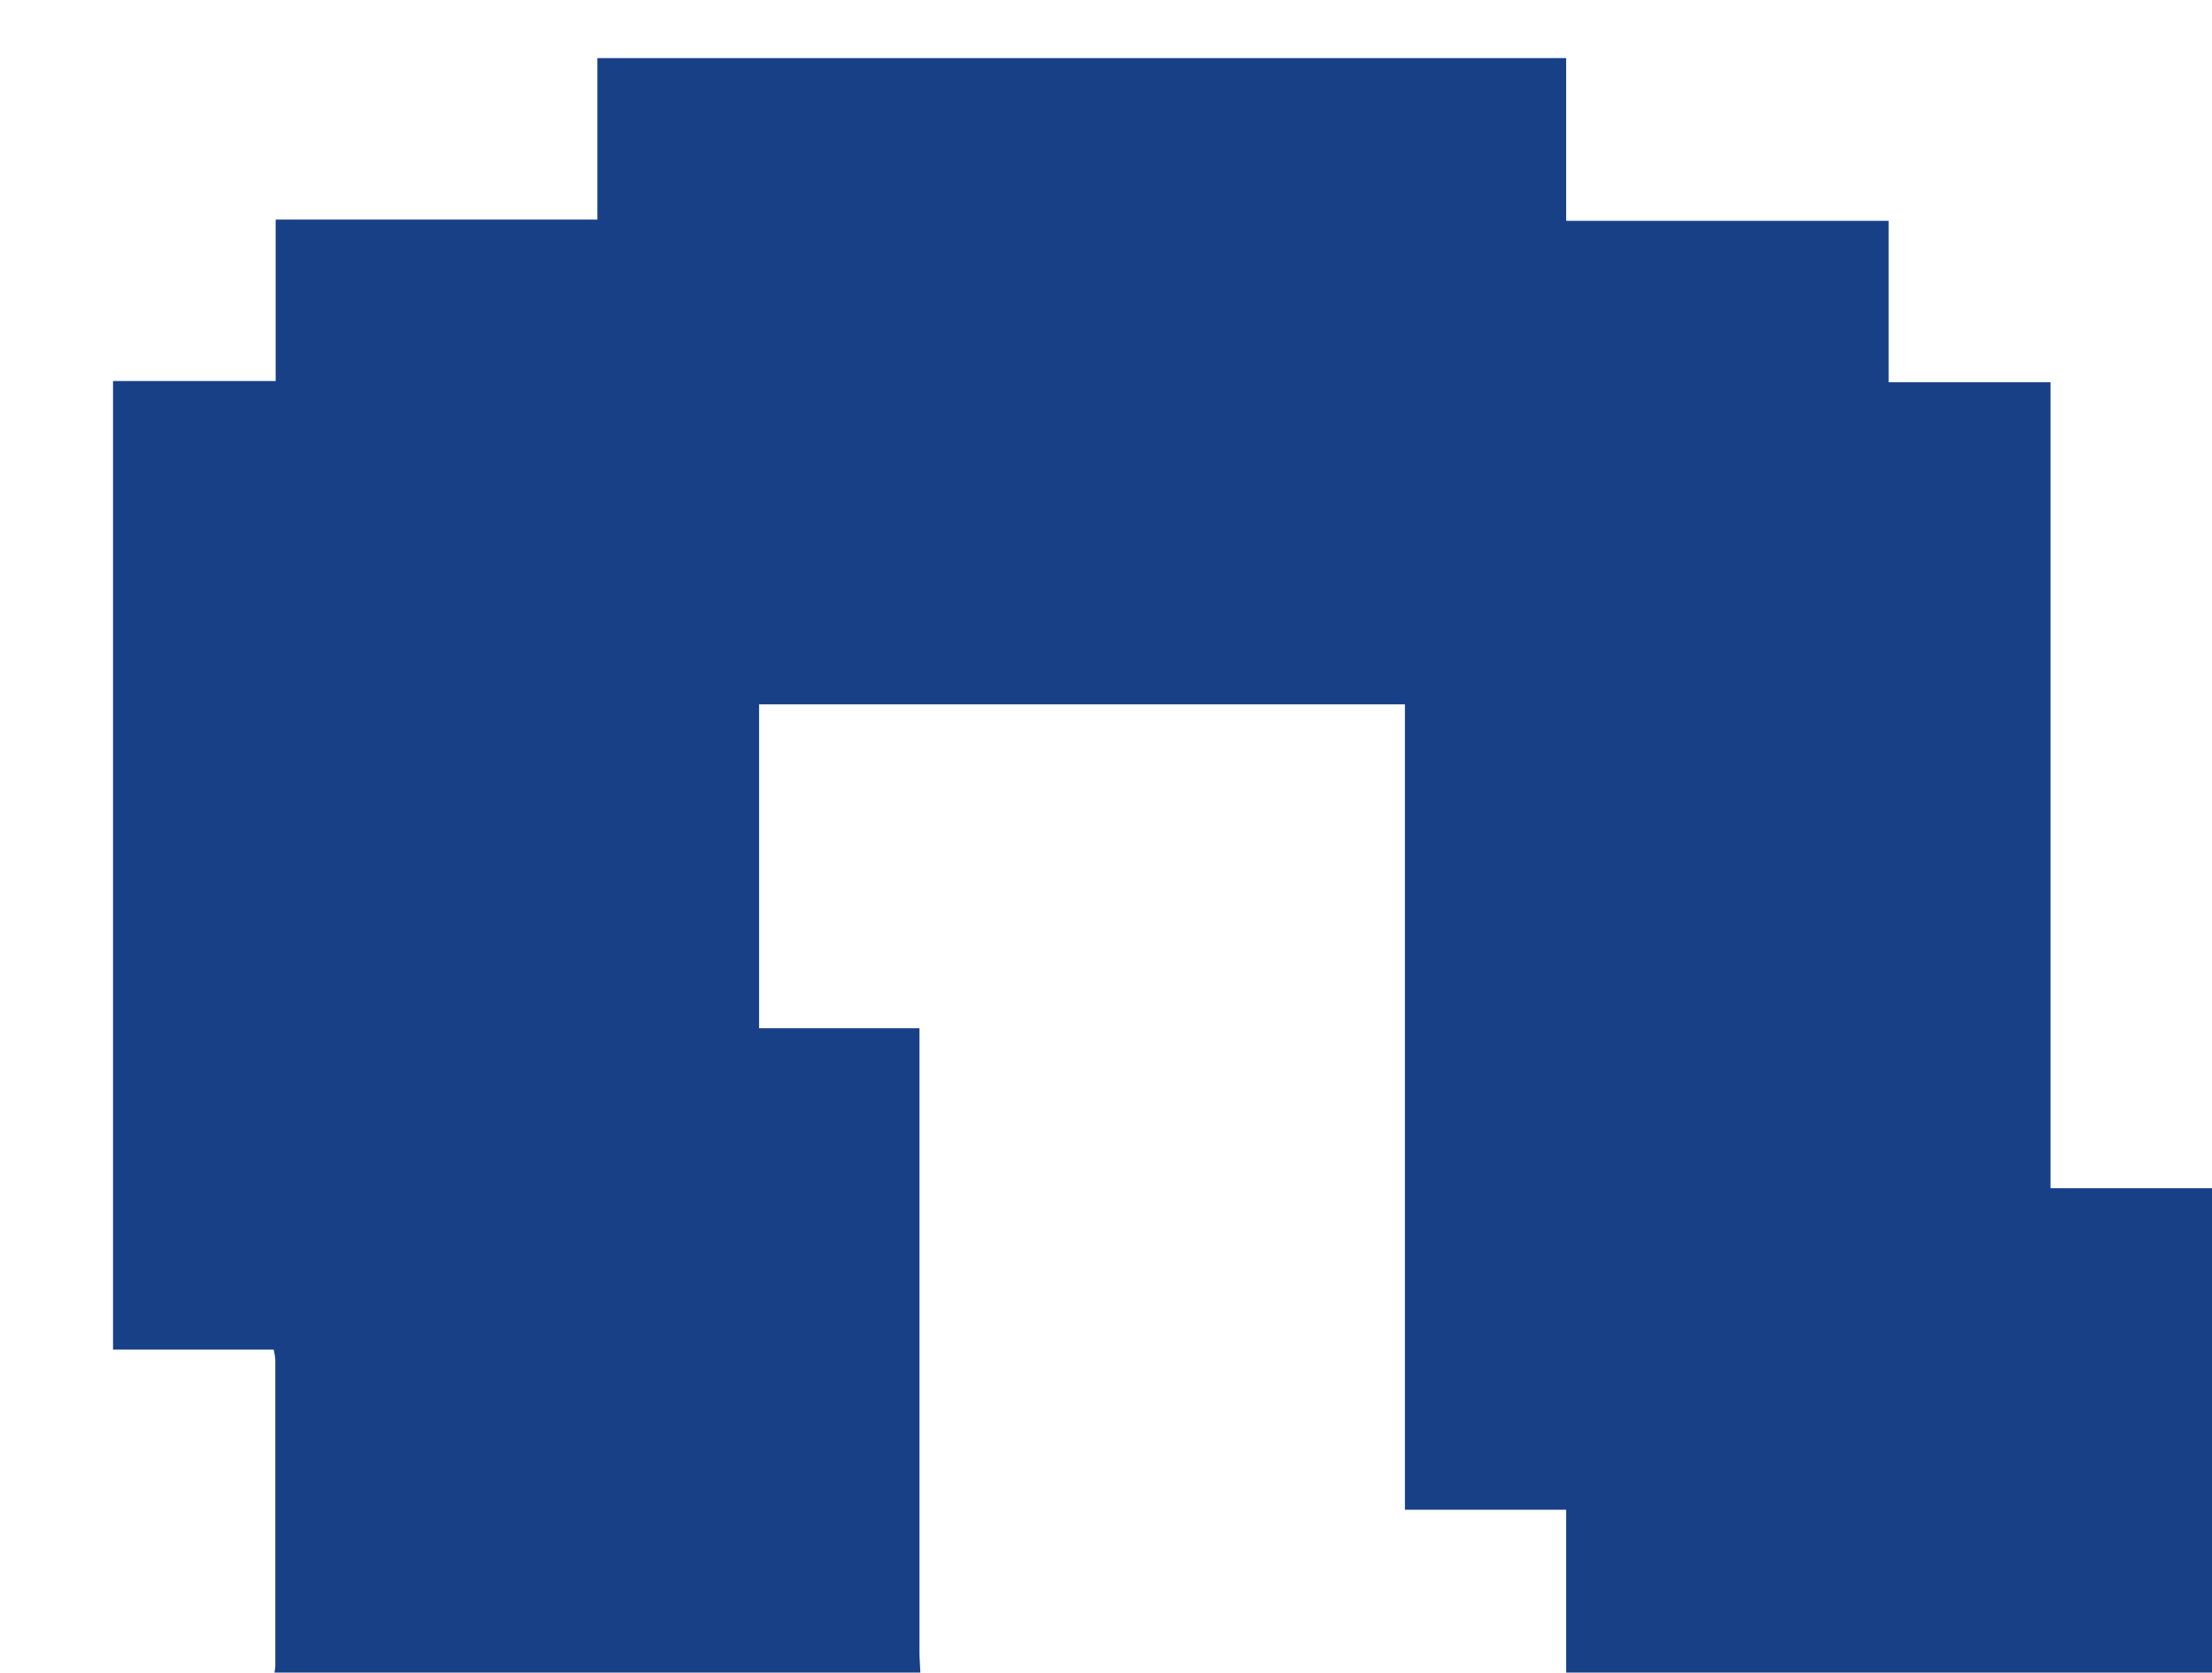 <svg height="518" viewBox="0 0 685 518" width="685" xmlns="http://www.w3.org/2000/svg"><path d="m685 368v150h-200v-50.43h-49.93v-249.43h-200v100.3h49.67v6.62q0 93.24 0 186.47c0 2.16.18 4.31.27 6.47h-200.01a14.77 14.77 0 0 0 .26-2q0-47.43 0-94.86a18.73 18.73 0 0 0 -.52-3.17h-49.74v-299.97h50.37v-50h99.63v-50h300v50.39h99.87v50h50.13v249.61z" fill="#184087"/></svg>